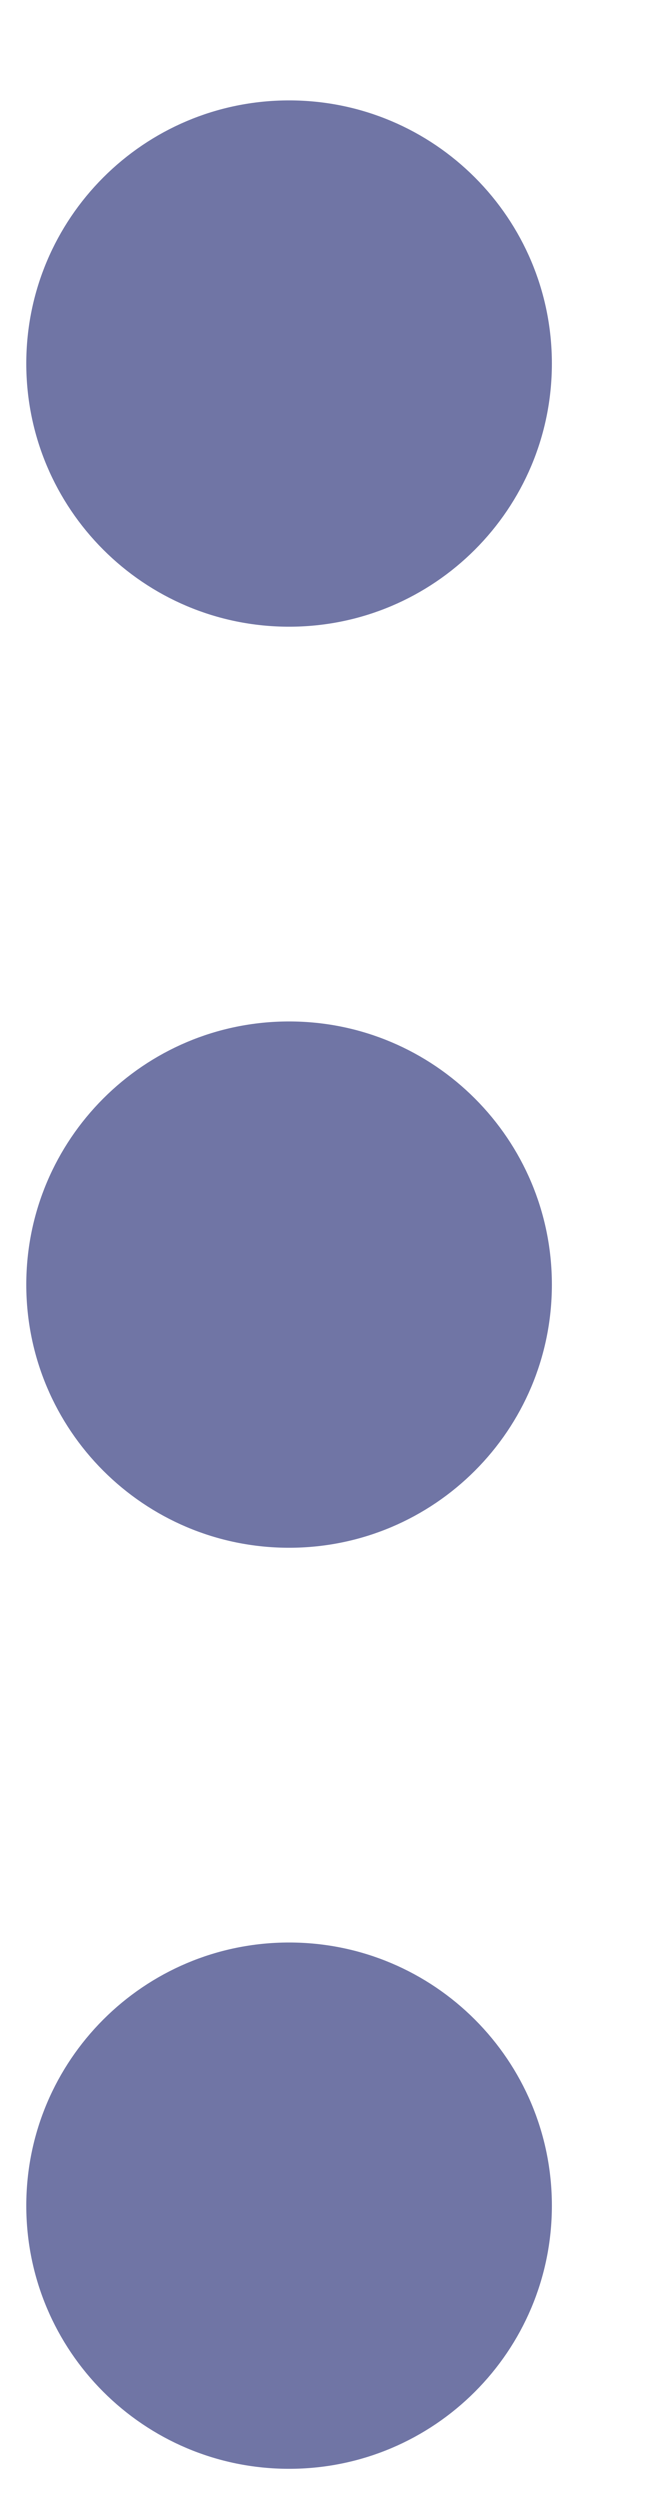 <svg width="5" height="19" viewBox="0 0 5 19" fill="none" xmlns="http://www.w3.org/2000/svg">
<path fill-rule="evenodd" clip-rule="evenodd" d="M0.2 2.763C0.2 1.659 1.095 0.763 2.2 0.763C3.305 0.763 4.2 1.659 4.2 2.763C4.2 3.868 3.305 4.763 2.2 4.763C1.095 4.763 0.2 3.868 0.2 2.763ZM0.2 9.763C0.2 8.659 1.095 7.763 2.2 7.763C3.305 7.763 4.2 8.659 4.2 9.763C4.2 10.868 3.305 11.763 2.2 11.763C1.095 11.763 0.2 10.868 0.2 9.763ZM2.2 14.763C1.095 14.763 0.2 15.659 0.2 16.763C0.2 17.868 1.095 18.763 2.2 18.763C3.305 18.763 4.2 17.868 4.2 16.763C4.2 15.659 3.305 14.763 2.2 14.763Z" fill="#30387D" fill-opacity="0.69"/>
</svg>
